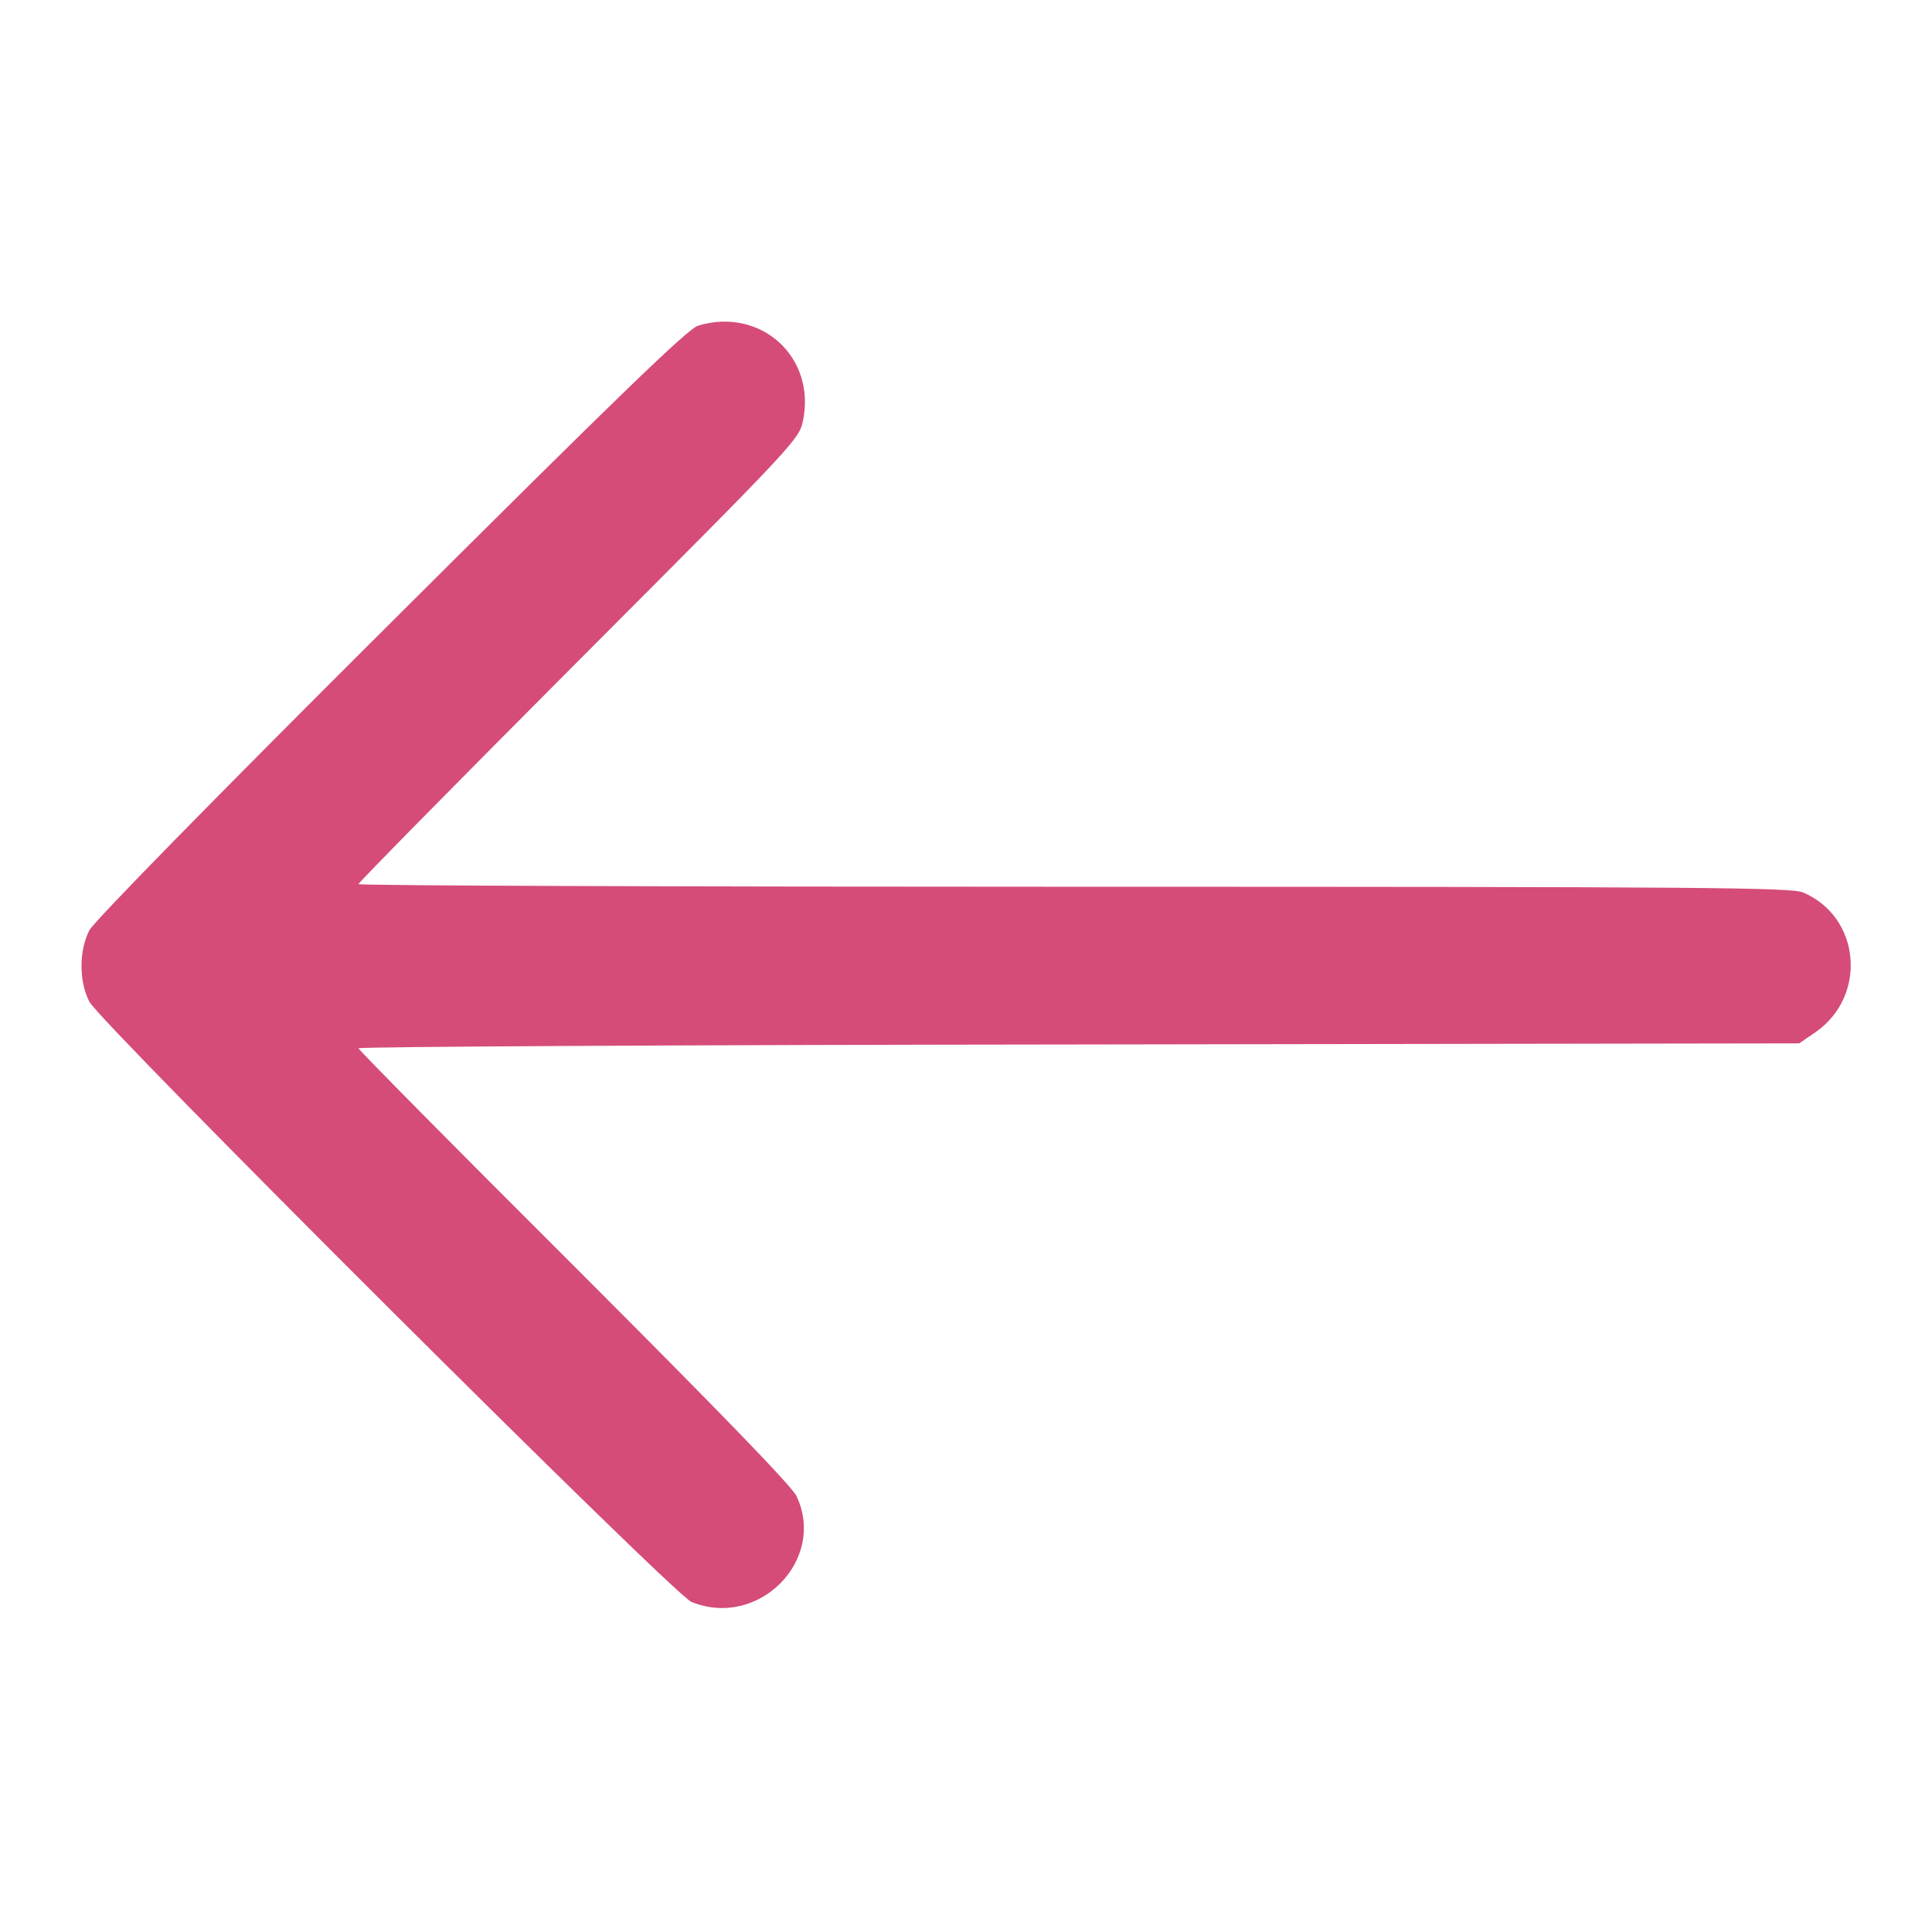 <?xml version="1.0" standalone="no"?>
<!DOCTYPE svg PUBLIC "-//W3C//DTD SVG 20010904//EN"
 "http://www.w3.org/TR/2001/REC-SVG-20010904/DTD/svg10.dtd">
<svg version="1.0" xmlns="http://www.w3.org/2000/svg"
 width="512pt" height="512pt" viewBox="0 0 512 512"
 preserveAspectRatio="xMidYMid meet" >

<g transform="translate(0,512) scale(0.1,-0.1)"
fill="#d54c78" stroke="none">
<path d="M1850 4257 c-27 -8 -212 -187 -813 -786 -466 -464 -787 -792 -800
-816 -28 -54 -28 -136 0 -190 32 -59 1547 -1570 1595 -1590 177 -73 359 110
279 280 -13 27 -205 225 -590 610 -314 313 -571 573 -571 577 0 4 859 9 1909
10 l1909 3 44 30 c138 97 118 306 -34 370 -33 13 -245 15 -1933 15 -1042 0
-1895 3 -1895 7 0 4 263 271 584 593 573 574 584 586 594 635 35 169 -112 302
-278 252z"/>
</g>
</svg>
